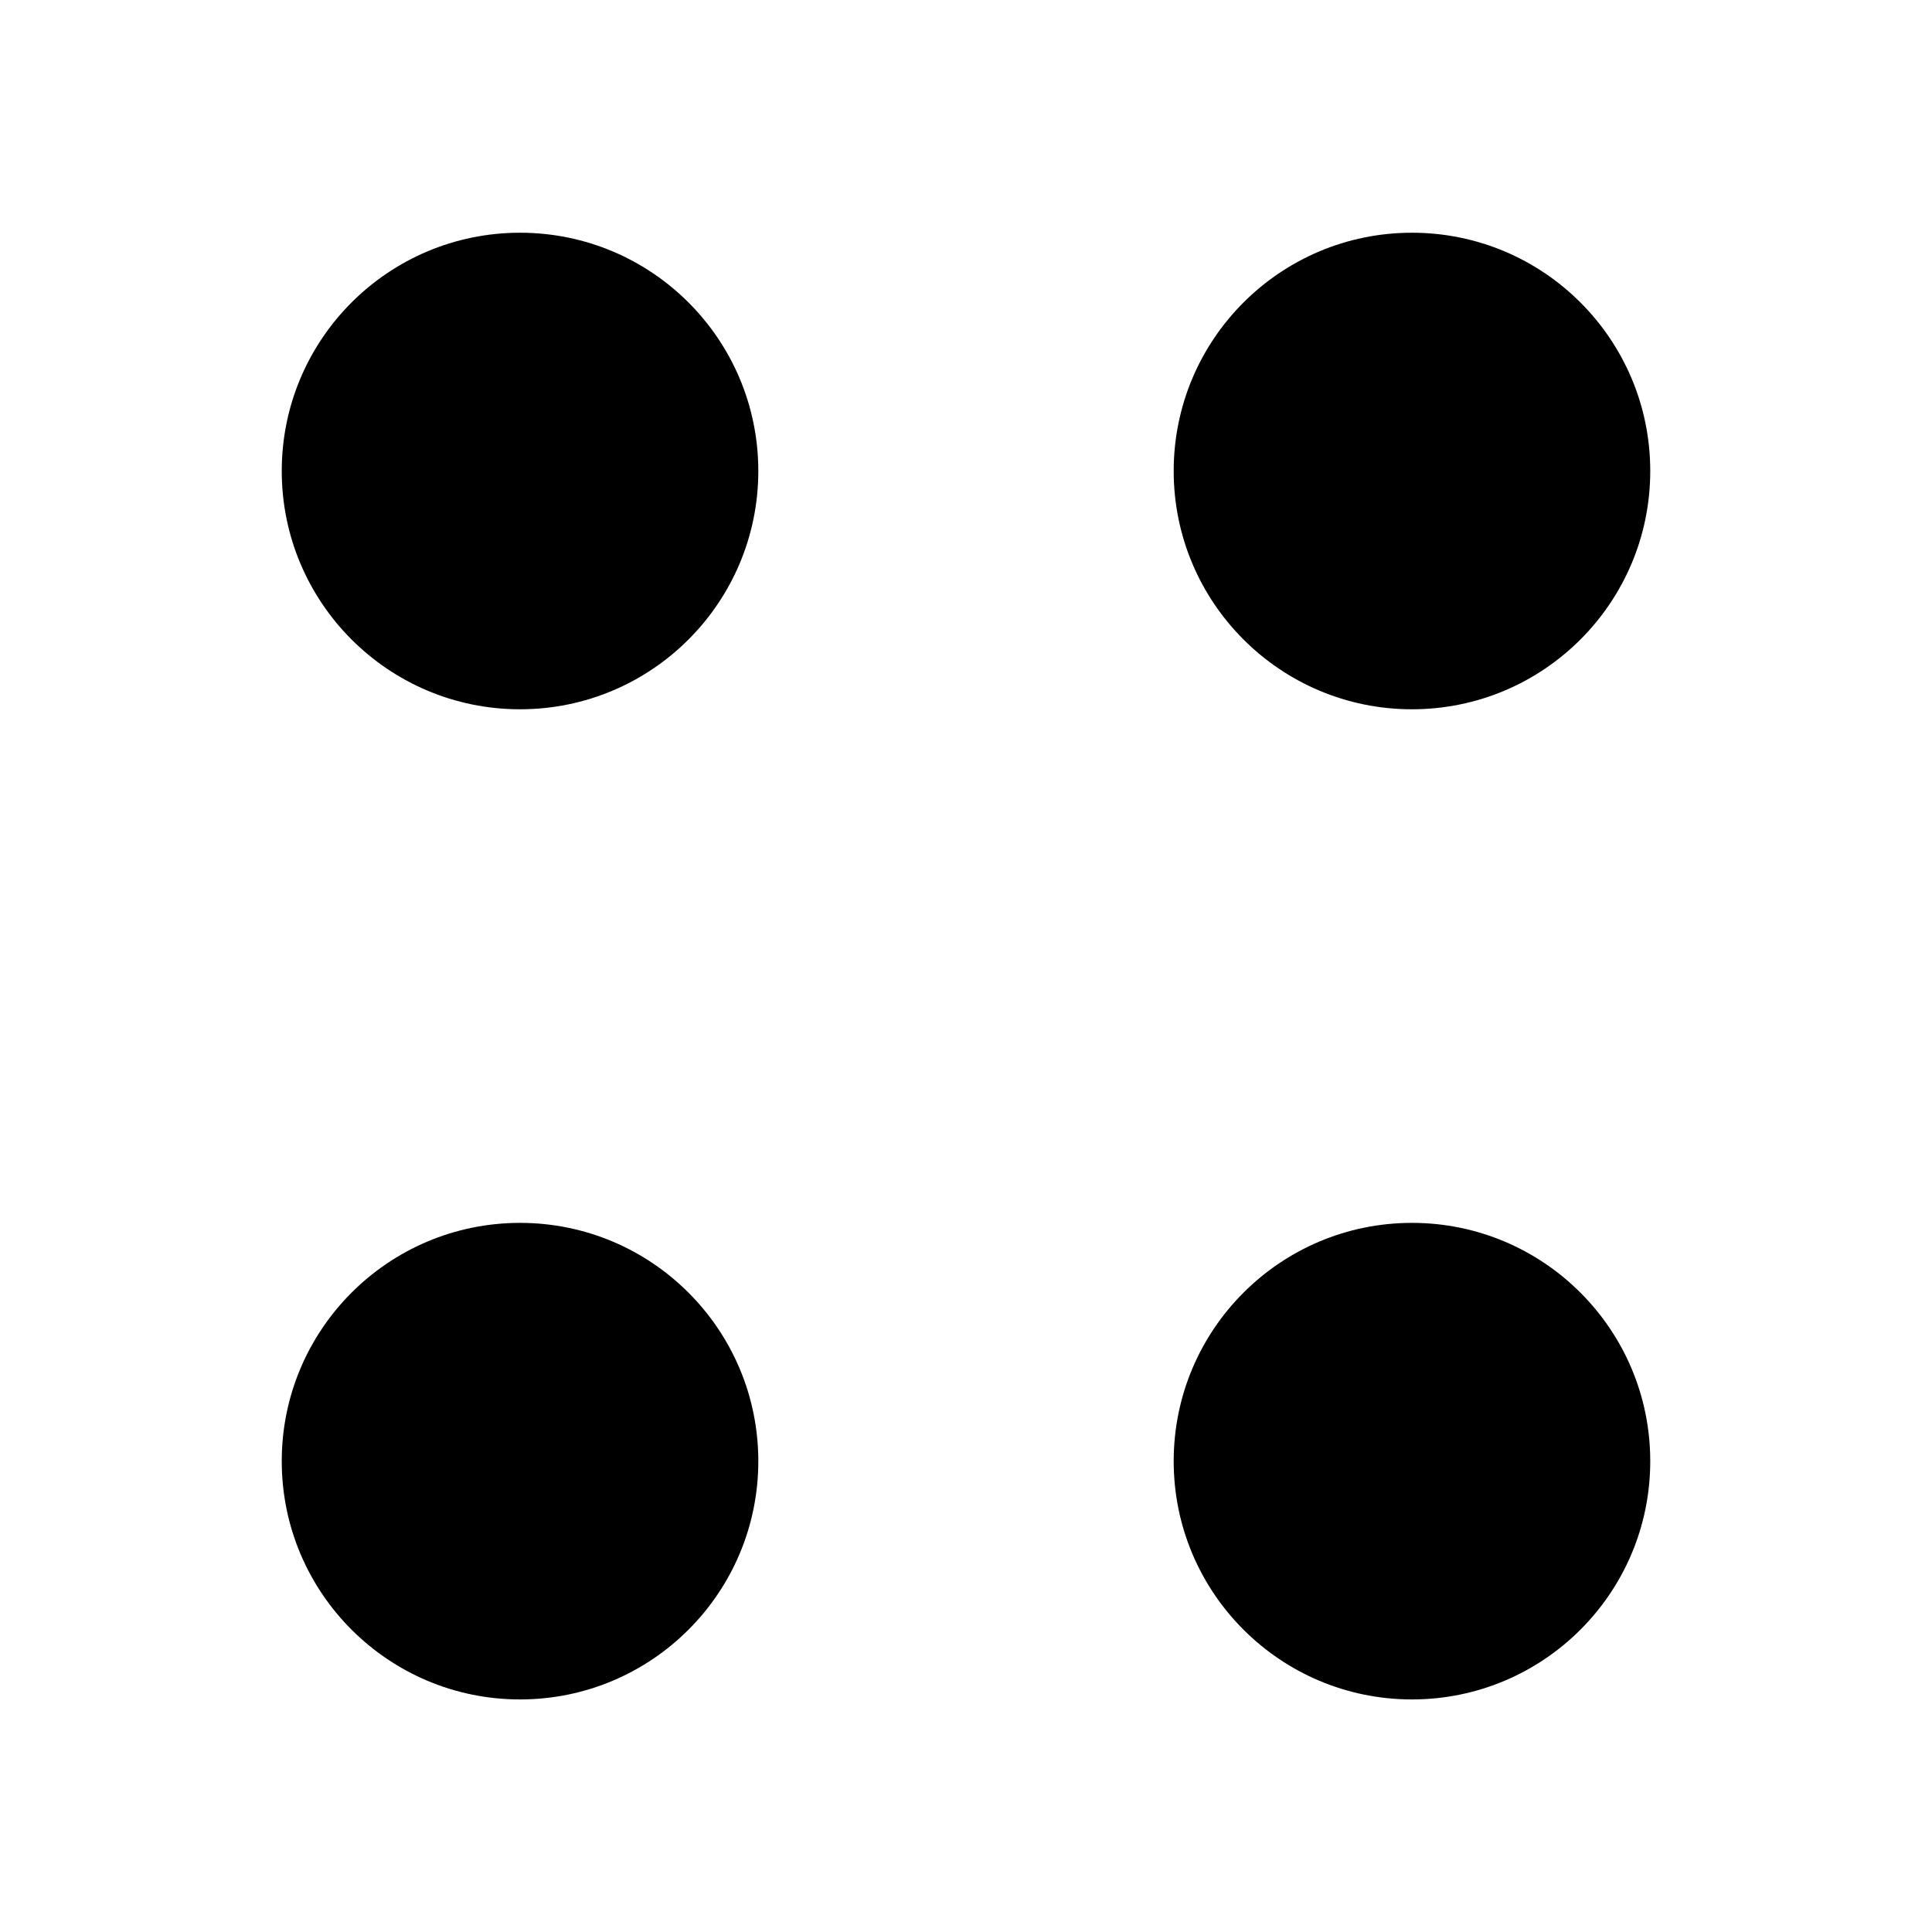 <svg width="24" height="24" viewBox="0 0 24 24" fill="none" xmlns="http://www.w3.org/2000/svg">
    <path
        d="M17.54 8.811C19.175 8.811 20.5 7.485 20.5 5.851C20.5 4.216 19.175 2.891 17.54 2.891C15.905 2.891 14.58 4.216 14.58 5.851C14.58 7.485 15.905 8.811 17.54 8.811Z"
        fill="currentColor"/>
    <path
        d="M6.46 8.811C8.095 8.811 9.42 7.485 9.42 5.851C9.42 4.216 8.095 2.891 6.46 2.891C4.825 2.891 3.5 4.216 3.5 5.851C3.5 7.485 4.825 8.811 6.46 8.811Z"
        fill="currentColor"/>
    <path
        d="M17.54 21.111C19.175 21.111 20.5 19.786 20.5 18.151C20.5 16.517 19.175 15.191 17.54 15.191C15.905 15.191 14.58 16.517 14.58 18.151C14.58 19.786 15.905 21.111 17.54 21.111Z"
        fill="currentColor"/>
    <path
        d="M6.46 21.111C8.095 21.111 9.42 19.786 9.42 18.151C9.42 16.517 8.095 15.191 6.46 15.191C4.825 15.191 3.5 16.517 3.5 18.151C3.5 19.786 4.825 21.111 6.46 21.111Z"
        fill="currentColor"/>
</svg>
